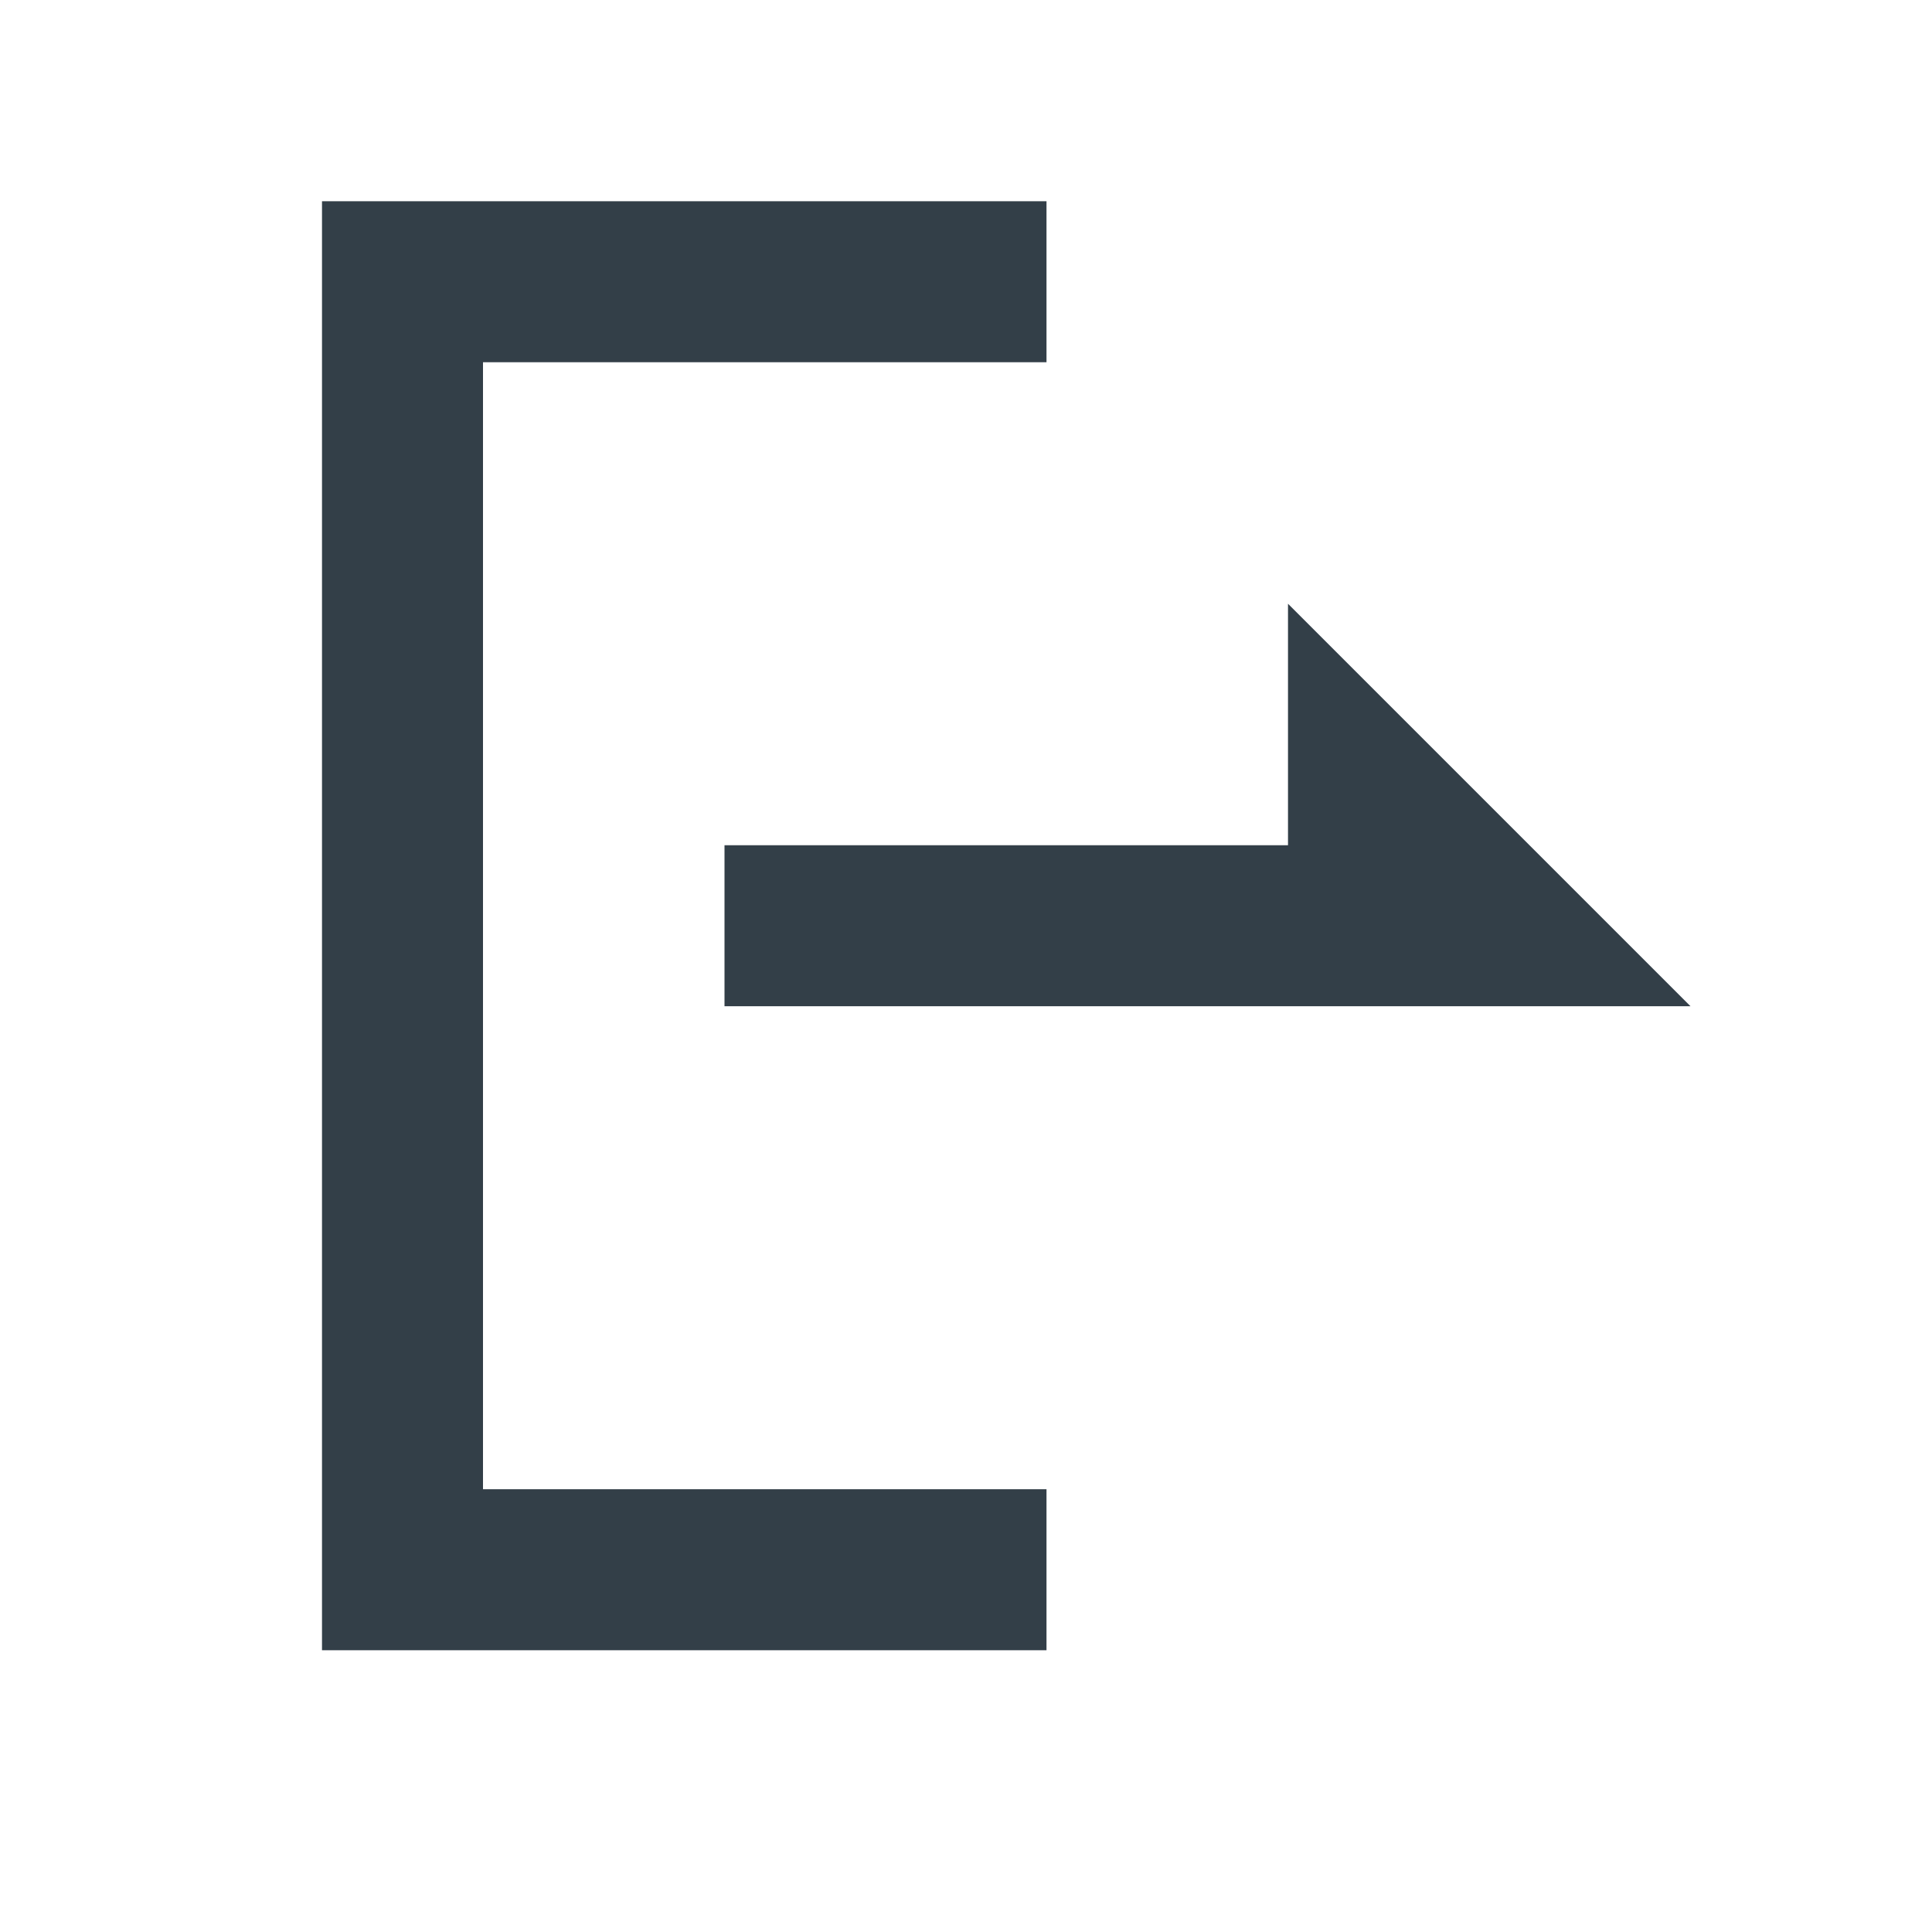 <svg width="24" height="24" viewBox="0 0 24 24" fill="none" xmlns="http://www.w3.org/2000/svg">
<path fill-rule="evenodd" clip-rule="evenodd" d="M9 12.5L21 12.5L16 7.5L16 10.5L9 10.5L9 12.5ZM6 4.5L6 18.5L13 18.5L13 20.5L4 20.5L4 2.5L13 2.5L13 4.5L6 4.5Z" fill="#333F48"/>
</svg>
